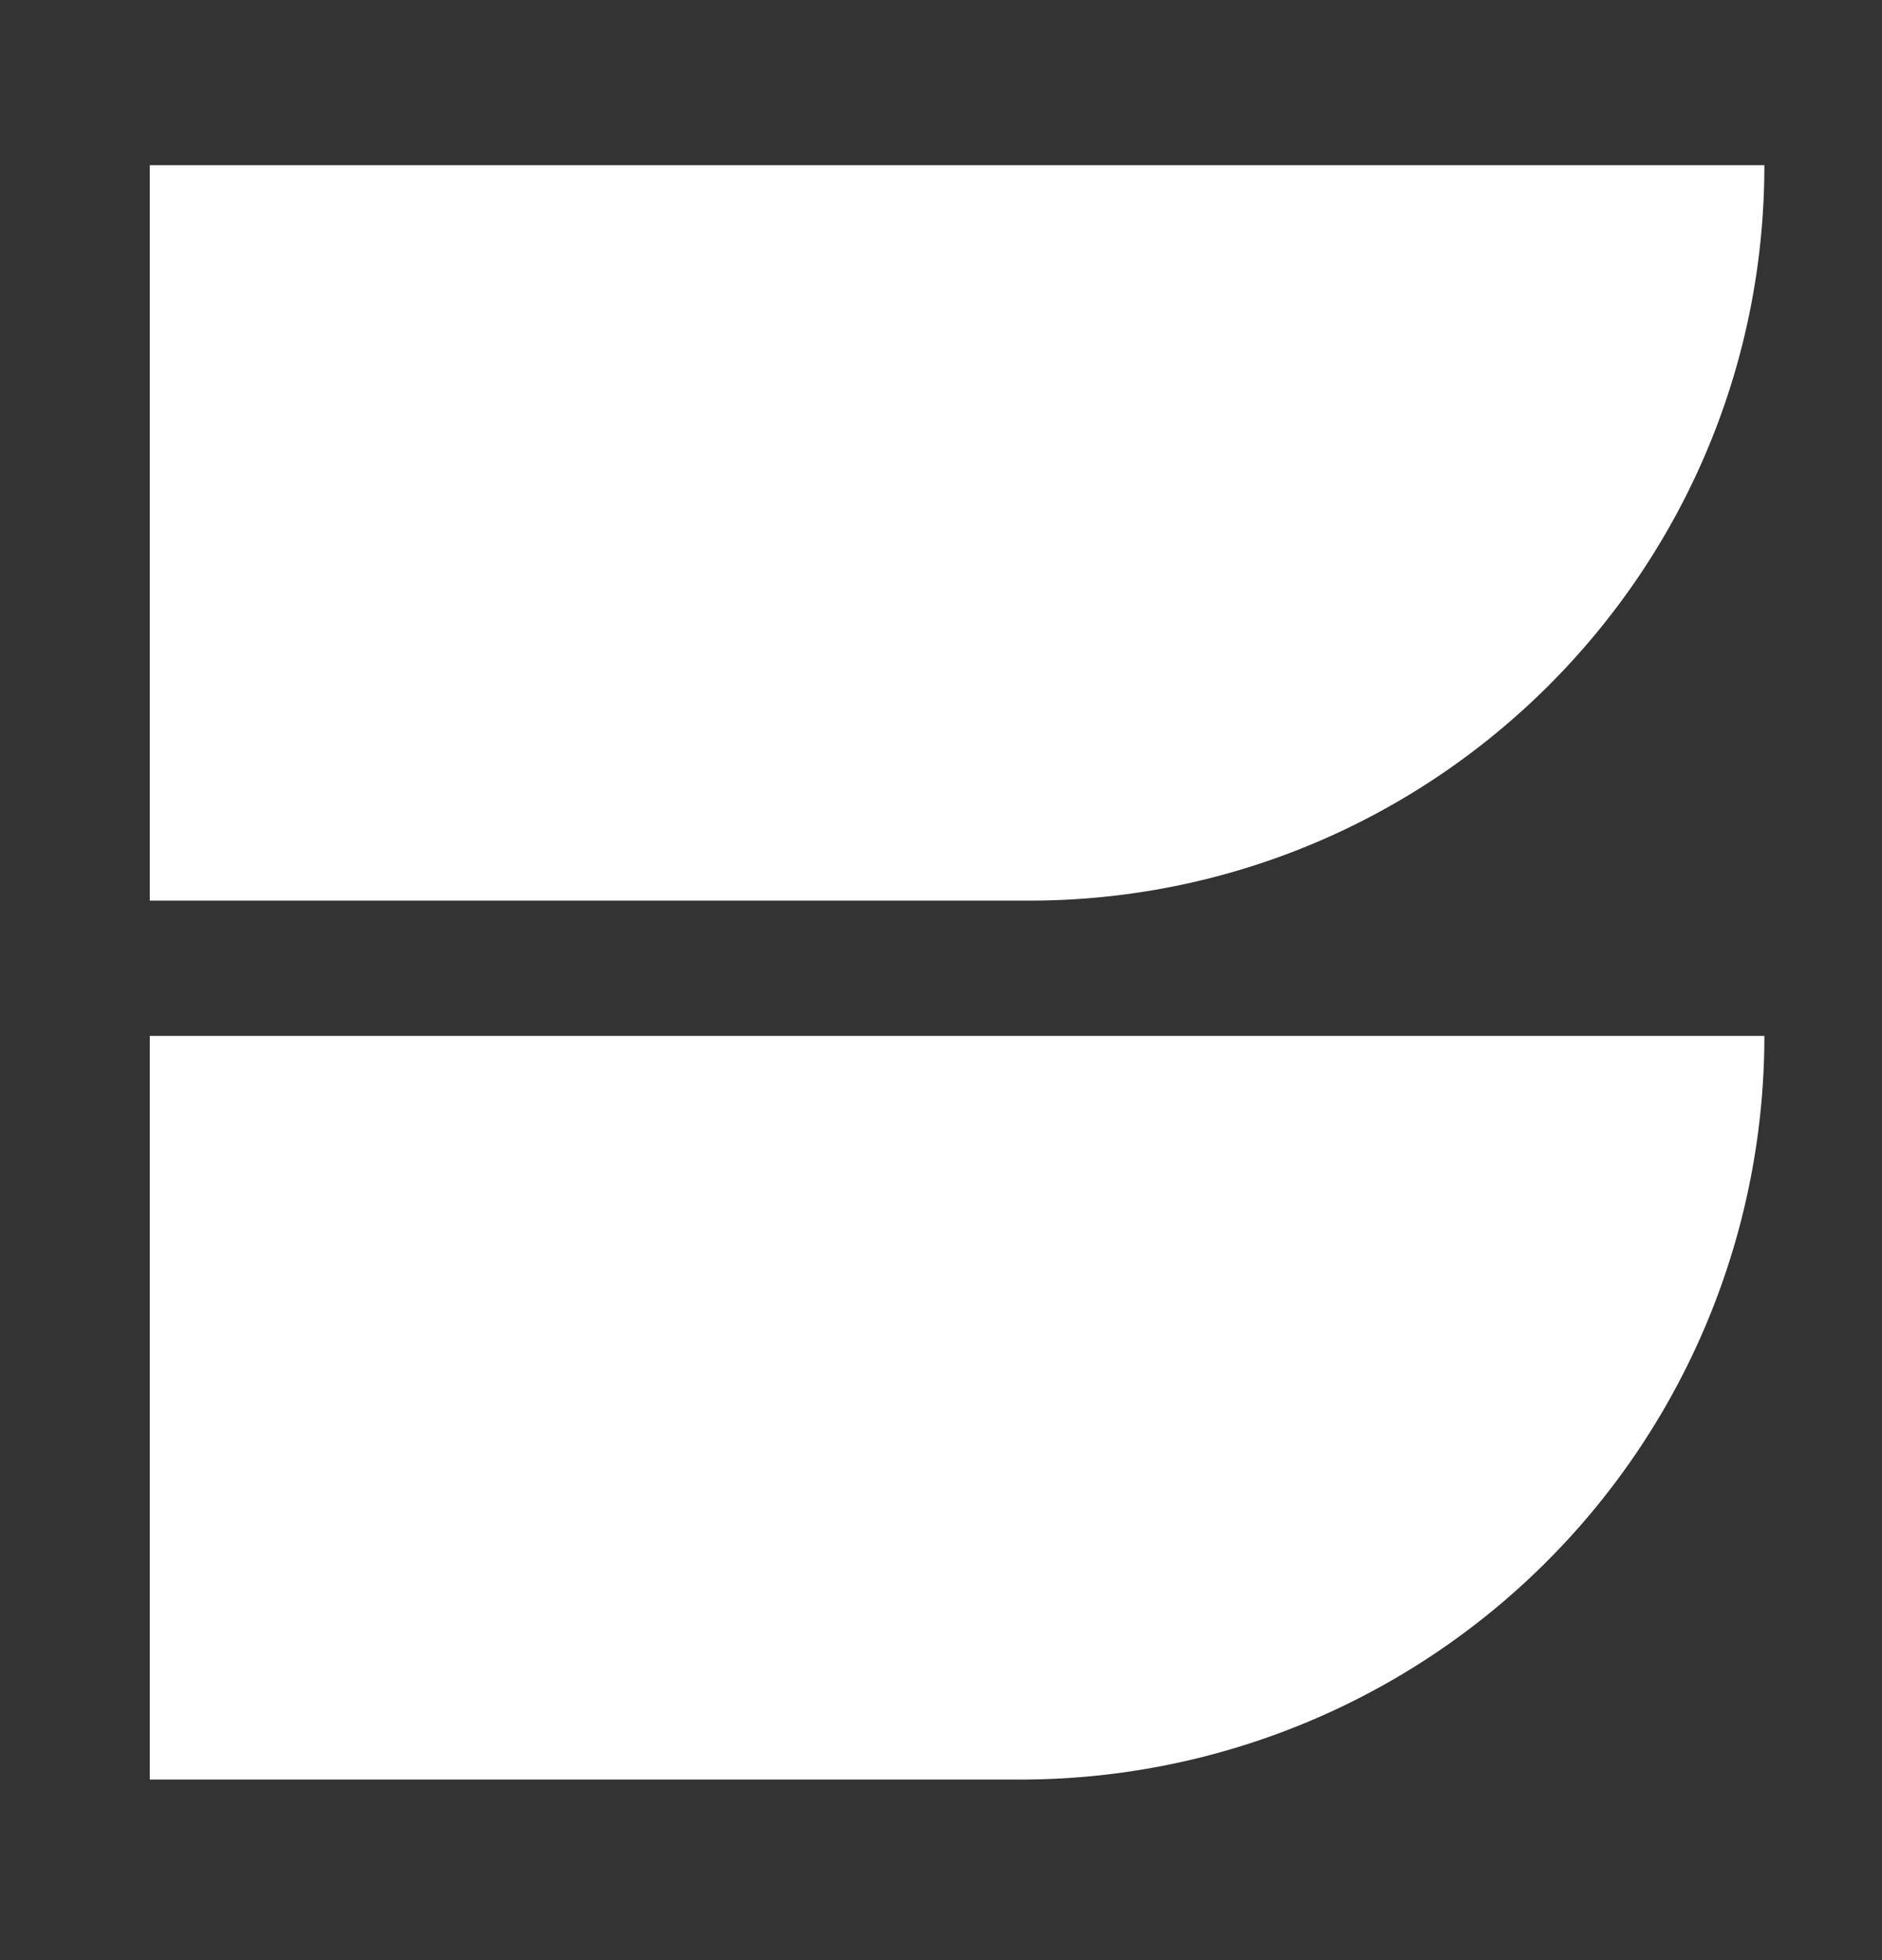 <svg fill="none" height="25" viewBox="0 0 24 25" width="24" xmlns="http://www.w3.org/2000/svg"><rect x="0" y="0" width="24" height="25" fill="#333333" stroke="none"/><path d="m1.91 2.107h20.59c0 5.18-4.2 9.38-9.38 9.38h-11.21zm0 11.105h20.59a9.485 9.485 0 0 1 -9.486 9.485h-11.104z" fill="#fff"/></svg>